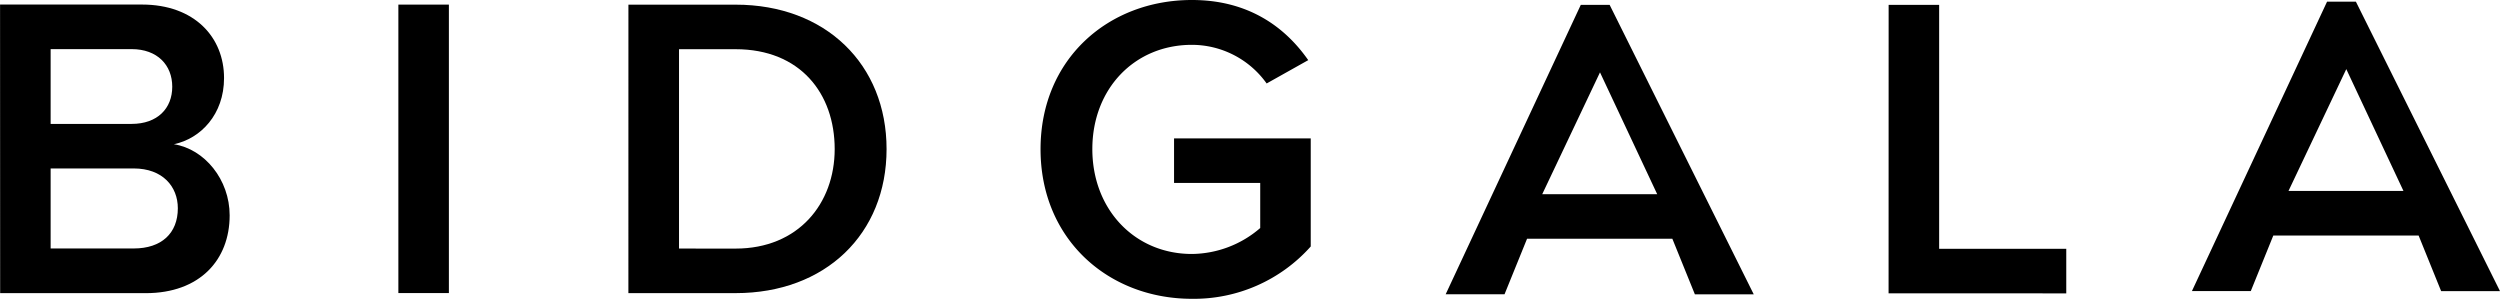 <svg id="Layer_1" data-name="Layer 1" xmlns="http://www.w3.org/2000/svg" viewBox="0 0 841.36 100.57"><title>Bidgala_full_black</title><path d="M119.73,491.06h47.74c17.75,0,27.65,11.06,27.64,24.74,0,12.23-7.86,20.38-16.88,22.27C188.56,539.68,197,550,197,562c0,15-10.05,26.19-28.24,26.19h-49ZM164,531.23c8.73,0,13.68-5.23,13.68-12.51s-5-12.66-13.68-12.66H136.75v25.18Zm.72,41.92c9.31,0,14.84-5.09,14.84-13.53,0-7.28-5.09-13.39-14.84-13.4H136.75v26.93Z" transform="translate(-119.71 -489.53)"/><path d="M253.78,491.08h17v97.08h-17Z" transform="translate(-119.71 -489.53)"/><path d="M331.2,491.1h36.1c30.27,0,50.79,20.09,50.78,48.62s-20.53,48.46-50.8,48.46H331.19Zm36.08,82.09c21.11,0,33.33-15.13,33.34-33.47,0-18.78-11.64-33.62-33.33-33.63H348.23v67.09Z" transform="translate(-119.71 -489.53)"/><path d="M520.85,489.53c18.92,0,31.29,9,39.14,20.24l-14,7.85a30.92,30.92,0,0,0-25.18-13c-19.21,0-33.47,14.7-33.48,35.07S501.62,575,520.83,575a35.64,35.64,0,0,0,23-8.73V551.1h-29v-15h46v36.38a52.66,52.66,0,0,1-40,17.61c-28.09,0-50.94-20-50.93-50.37S492.76,489.52,520.85,489.53Z" transform="translate(-119.71 -489.53)"/><path d="M755.32,491.17h17v82.09h42.78v15H755.3Z" transform="translate(-119.71 -489.53)"/><path d="M682.53,569.88h-48.9l-7.58,18.69H606.24l45.48-97.41h9.7l48.5,97.42H690.11Zm-43.79-15h38.69l-19.25-41Z" transform="translate(-119.71 -489.53)"/><path d="M933.68,568.79h-48.9l-7.58,18.7H857.39l45.48-97.4h9.7l48.5,97.42H941.26Zm-43.79-15h38.69l-19.24-41Z" transform="translate(-119.71 -489.53)"/></svg>